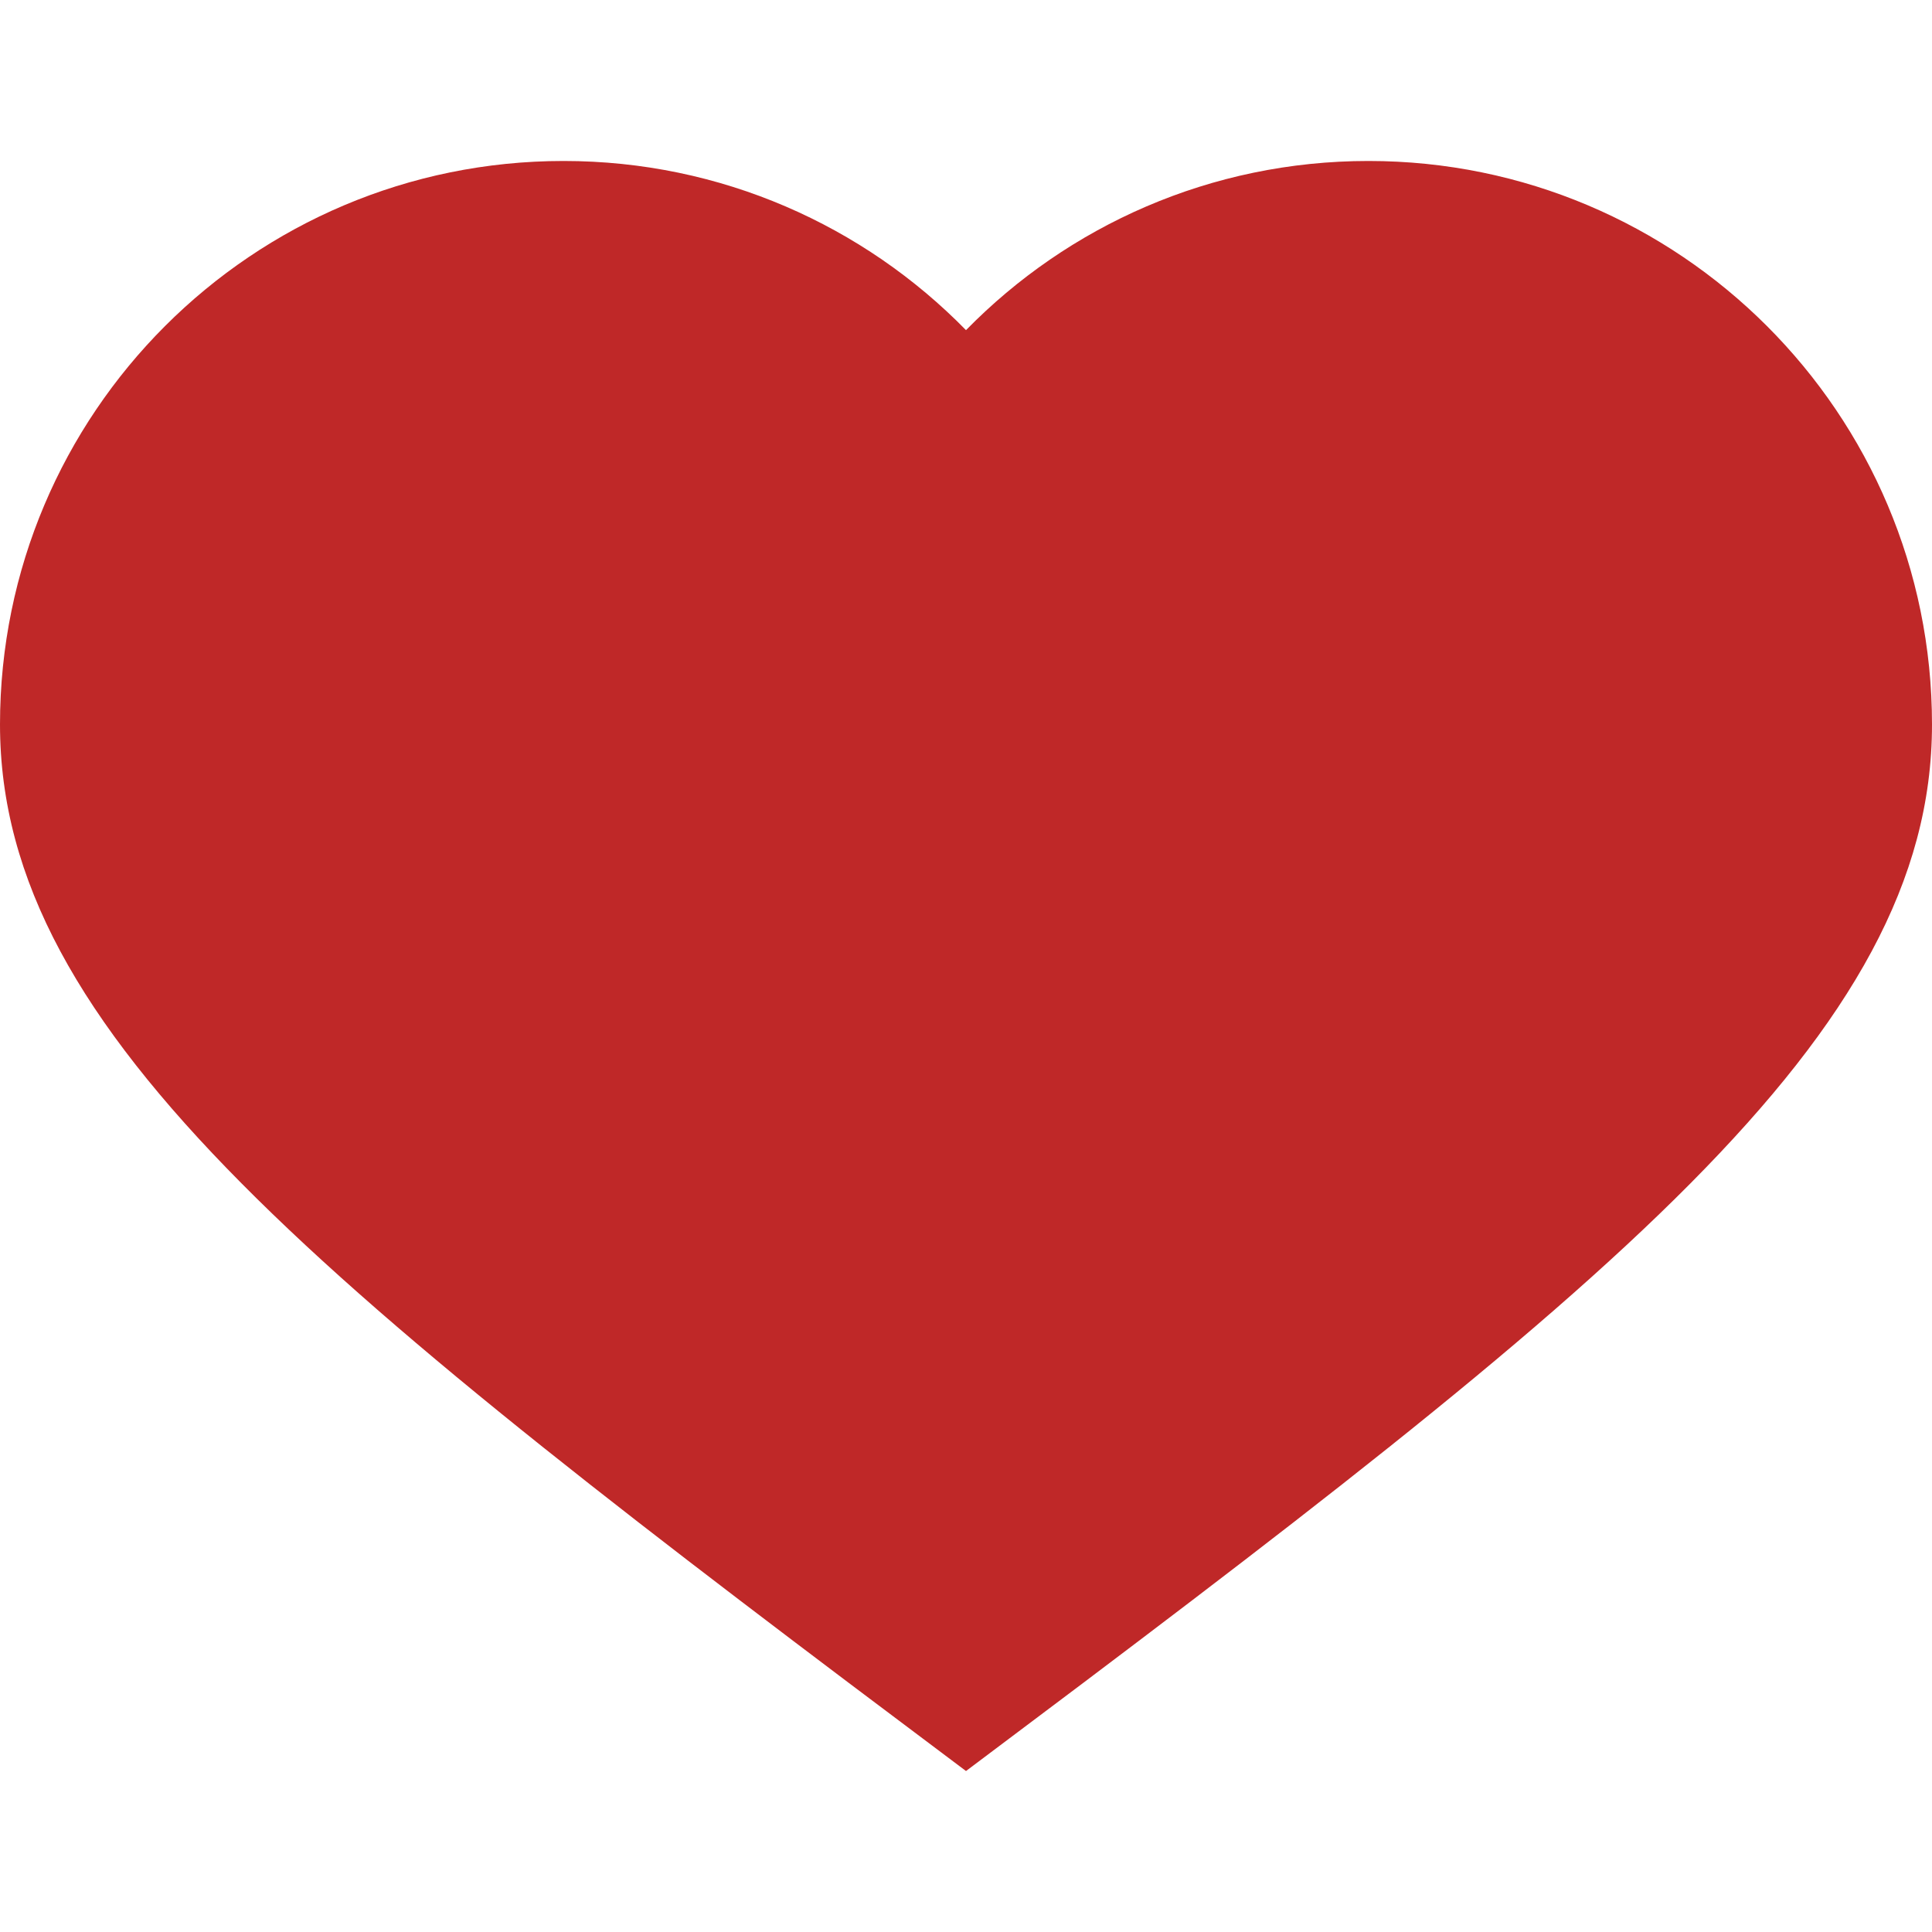 <svg width="25" height="25" viewBox="0 0 25 25" fill="none" xmlns="http://www.w3.org/2000/svg">
<g id="wishlist_favorites_favorite_heart_like_ecommerce_icon_224938 1">
<path id="Vector" d="M17.708 2.083C15.668 2.083 13.823 2.921 12.5 4.272C11.177 2.921 9.332 2.083 7.292 2.083C3.265 2.083 0 5.348 0 9.375C0 13.402 4.167 16.667 12.5 22.917C20.833 16.667 25 13.402 25 9.375C25 5.348 21.735 2.083 17.708 2.083Z" fill="#BF2828"/>
</g>
</svg>
